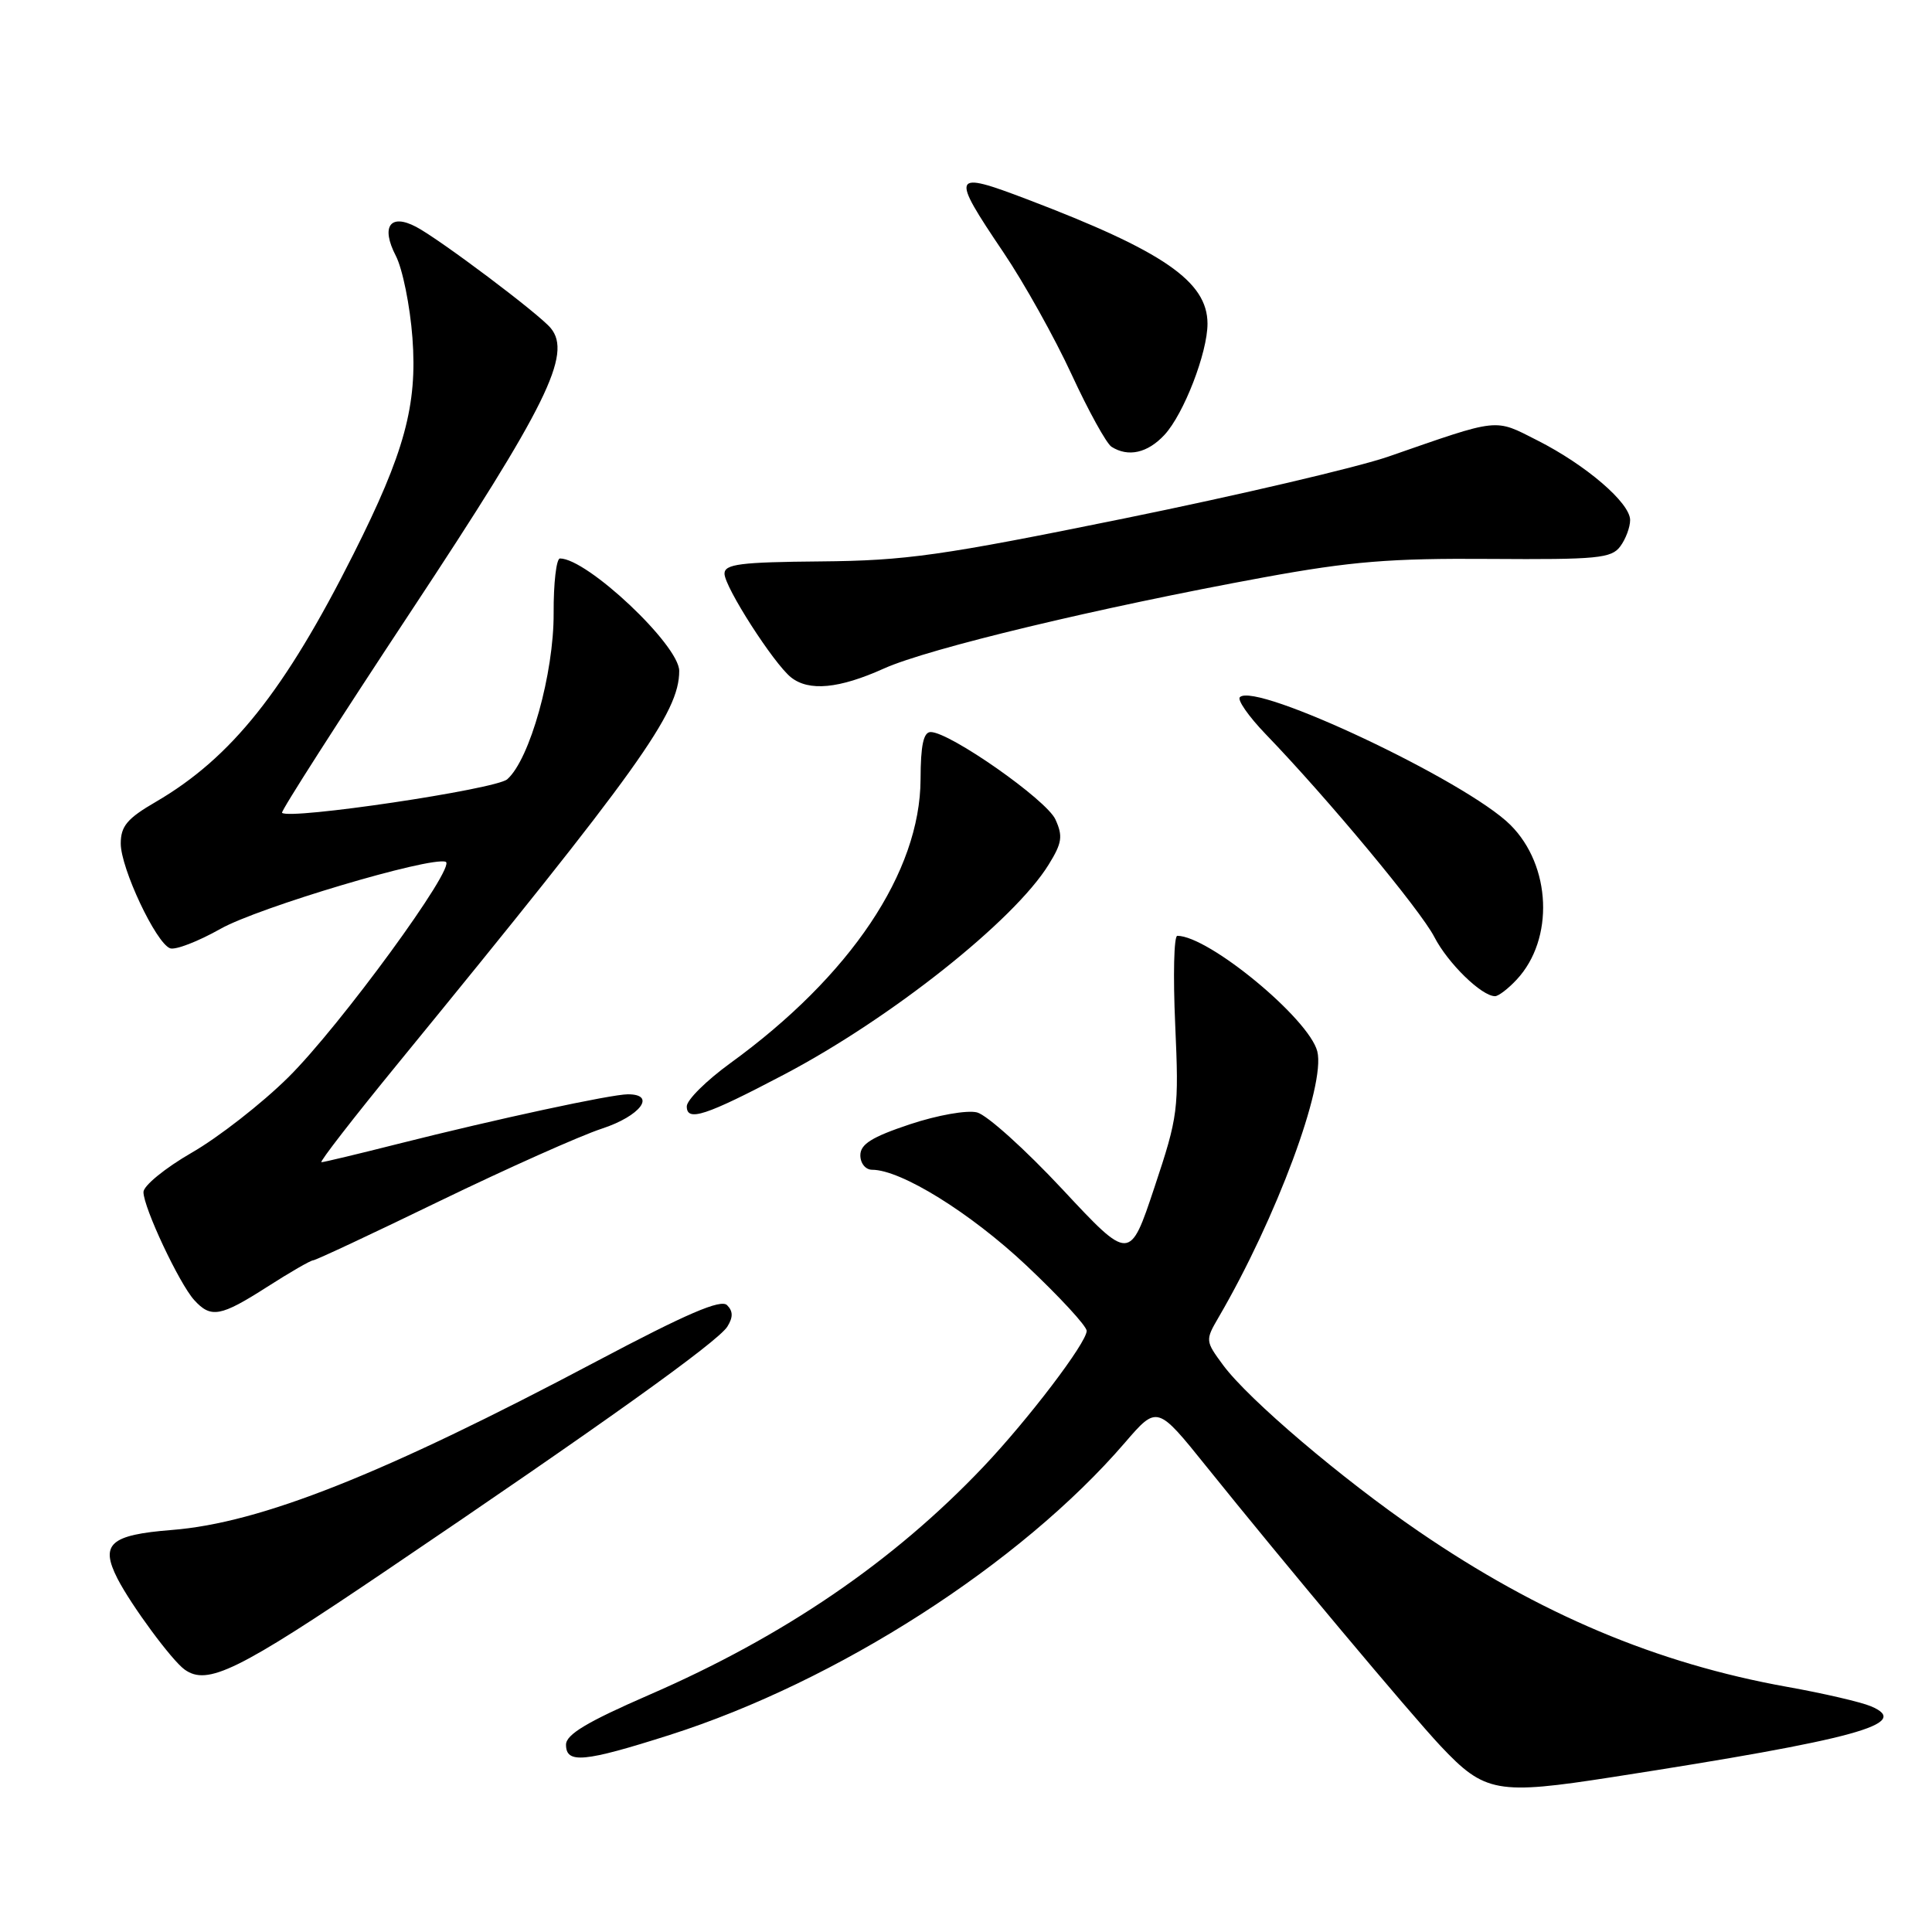 <?xml version="1.0" encoding="UTF-8" standalone="no"?>
<!DOCTYPE svg PUBLIC "-//W3C//DTD SVG 1.1//EN" "http://www.w3.org/Graphics/SVG/1.1/DTD/svg11.dtd" >
<svg xmlns="http://www.w3.org/2000/svg" xmlns:xlink="http://www.w3.org/1999/xlink" version="1.1" viewBox="0 0 256 256">
 <g >
 <path fill="currentColor"
d=" M 213.68 235.47 C 245.99 230.45 253.43 228.41 247.91 226.09 C 246.59 225.53 241.59 224.37 236.82 223.52 C 219.53 220.42 203.99 213.87 188.00 202.93 C 177.87 196.01 165.44 185.44 162.08 180.90 C 159.71 177.69 159.70 177.59 161.46 174.57 C 169.12 161.44 175.67 143.80 174.55 139.32 C 173.46 134.99 160.15 124.00 156.00 124.00 C 155.55 124.00 155.43 129.29 155.72 135.75 C 156.22 147.05 156.12 147.87 152.97 157.33 C 149.70 167.15 149.70 167.15 140.77 157.58 C 135.85 152.31 130.77 147.73 129.46 147.40 C 128.13 147.07 124.22 147.76 120.55 148.98 C 115.52 150.66 114.00 151.61 114.00 153.08 C 114.00 154.15 114.69 155.00 115.56 155.00 C 119.39 155.00 128.58 160.70 135.99 167.67 C 140.39 171.82 144.00 175.72 143.99 176.35 C 143.98 177.93 136.22 188.12 130.30 194.36 C 118.37 206.93 103.86 216.83 85.99 224.59 C 77.79 228.16 75.00 229.83 75.00 231.18 C 75.00 233.73 77.38 233.51 88.74 229.89 C 110.93 222.82 135.23 207.22 149.05 191.17 C 153.33 186.20 153.33 186.20 159.88 194.35 C 170.12 207.09 186.90 227.11 190.88 231.35 C 196.73 237.56 198.35 237.86 213.68 235.47 Z  M 51.07 208.18 C 79.72 188.81 95.13 177.79 96.38 175.78 C 97.15 174.54 97.14 173.74 96.34 172.94 C 95.51 172.11 90.97 174.07 79.05 180.38 C 50.82 195.34 34.53 201.81 22.76 202.73 C 14.58 203.38 13.23 204.59 15.57 209.18 C 17.39 212.72 22.77 220.02 24.47 221.23 C 27.49 223.39 31.50 221.42 51.07 208.18 Z  M 35.43 170.50 C 38.44 168.57 41.17 167.00 41.49 167.00 C 41.82 167.00 49.37 163.46 58.29 159.13 C 67.21 154.81 76.86 150.50 79.75 149.55 C 84.83 147.89 87.03 145.00 83.20 145.00 C 80.99 145.00 65.78 148.28 52.82 151.55 C 47.49 152.90 42.89 154.00 42.59 154.00 C 42.28 154.00 46.86 148.09 52.77 140.87 C 84.75 101.76 90.00 94.44 90.00 88.90 C 90.00 85.49 77.81 74.00 74.20 74.00 C 73.72 74.00 73.34 77.26 73.36 81.25 C 73.40 89.21 70.20 100.64 67.21 103.26 C 65.69 104.59 38.32 108.66 37.37 107.70 C 37.18 107.52 44.88 95.50 54.46 81.00 C 72.45 53.78 75.84 46.92 72.97 43.47 C 71.42 41.59 58.29 31.72 55.14 30.06 C 51.69 28.24 50.44 30.02 52.45 33.90 C 53.34 35.62 54.33 40.51 54.65 44.76 C 55.32 53.69 53.60 59.98 46.84 73.41 C 37.71 91.57 30.66 100.40 20.68 106.23 C 16.85 108.45 16.00 109.47 16.00 111.78 C 16.00 115.04 20.65 124.93 22.53 125.65 C 23.22 125.92 26.23 124.76 29.21 123.08 C 34.22 120.25 56.95 113.48 59.05 114.19 C 60.59 114.70 45.01 136.03 38.17 142.78 C 34.67 146.24 28.92 150.72 25.40 152.74 C 21.88 154.77 19.00 157.12 19.01 157.96 C 19.02 160.02 23.74 170.05 25.72 172.25 C 27.95 174.71 29.21 174.48 35.43 170.50 Z  M 103.90 142.38 C 118.03 134.95 134.38 121.98 138.95 114.57 C 140.73 111.70 140.86 110.80 139.85 108.58 C 138.67 105.98 125.85 97.00 123.32 97.00 C 122.37 97.00 121.99 98.74 121.98 103.25 C 121.93 115.55 112.70 129.32 96.75 140.89 C 93.59 143.19 91.00 145.75 91.00 146.60 C 91.00 148.67 93.46 147.87 103.90 142.38 Z  M 200.98 129.79 C 205.96 124.44 205.56 114.70 200.13 109.30 C 194.30 103.50 166.36 90.31 164.29 92.38 C 163.92 92.74 165.46 94.94 167.70 97.27 C 175.92 105.79 188.23 120.60 190.06 124.16 C 191.85 127.63 196.32 132.00 198.10 132.00 C 198.55 132.00 199.85 131.01 200.98 129.79 Z  M 117.13 88.58 C 123.01 85.93 145.57 80.52 167.48 76.50 C 179.02 74.39 184.24 73.96 197.43 74.06 C 211.66 74.16 213.54 73.98 214.70 72.39 C 215.42 71.42 216.00 69.85 216.00 68.91 C 216.00 66.64 210.16 61.62 203.72 58.36 C 197.95 55.43 198.83 55.34 184.00 60.49 C 179.88 61.92 164.12 65.61 149.00 68.69 C 124.67 73.64 120.03 74.29 108.75 74.39 C 98.08 74.48 96.00 74.75 96.00 76.01 C 96.00 77.77 102.51 87.91 104.81 89.75 C 107.19 91.64 111.18 91.26 117.13 88.58 Z  M 154.31 57.61 C 156.86 54.85 160.01 46.71 160.00 42.88 C 159.99 37.30 154.16 33.28 136.13 26.42 C 126.07 22.59 125.90 22.97 132.96 33.44 C 135.69 37.48 139.75 44.76 141.99 49.61 C 144.23 54.46 146.61 58.77 147.28 59.20 C 149.50 60.61 152.07 60.03 154.31 57.61 Z "/>
</g>
</svg>